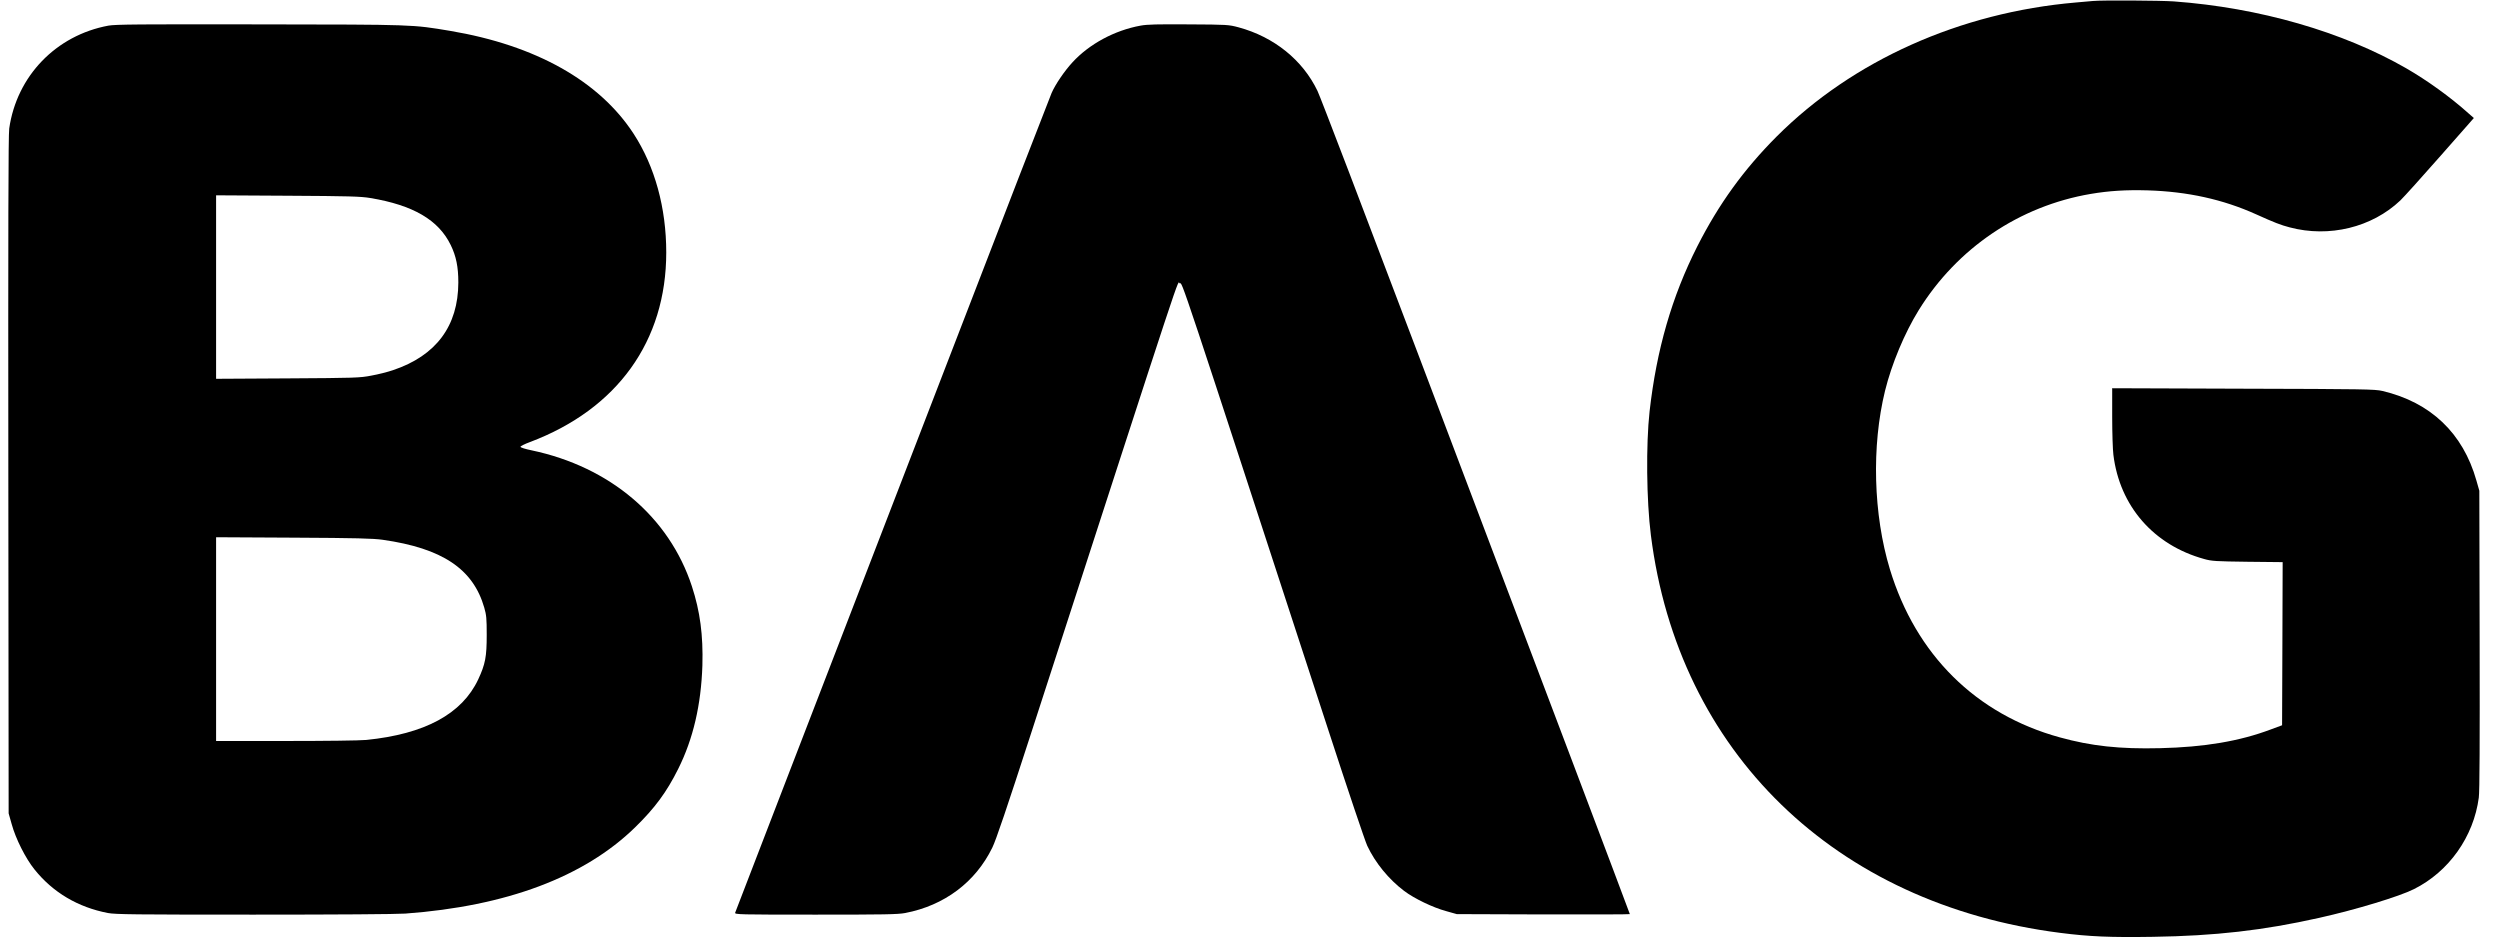 <svg
  width="48"
  height="18"
  viewBox="0 0 48 18"
  xmlns="http://www.w3.org/2000/svg"
>
<g clip-path="url(#clip0_0_685)">
<path
      d="M40.184 0.019C40.145 0.023 39.997 0.037 39.855 0.048C37.634 0.239 35.572 1.161 34.113 2.62C33.479 3.256 33.002 3.915 32.588 4.73C32.1 5.695 31.806 6.712 31.672 7.899C31.602 8.533 31.612 9.609 31.697 10.276C32.221 14.439 35.23 17.36 39.556 17.911C40.118 17.983 40.519 18 41.336 17.987C42.53 17.969 43.454 17.864 44.528 17.623C45.228 17.467 46.066 17.213 46.348 17.071C47.019 16.736 47.494 16.065 47.593 15.314C47.609 15.197 47.613 14.254 47.609 12.283L47.603 9.422L47.547 9.226C47.29 8.317 46.669 7.724 45.74 7.506C45.599 7.473 45.386 7.469 43.071 7.463L40.554 7.454V8.006C40.554 8.311 40.565 8.638 40.577 8.732C40.698 9.718 41.349 10.465 42.32 10.733C42.464 10.774 42.542 10.778 43.154 10.786L43.827 10.793L43.822 12.359L43.816 13.925L43.6 14.005C43.001 14.231 42.324 14.345 41.476 14.365C40.694 14.384 40.151 14.324 39.546 14.157C37.939 13.715 36.784 12.571 36.286 10.93C35.967 9.877 35.932 8.566 36.193 7.502C36.321 6.985 36.566 6.397 36.84 5.954C37.578 4.763 38.772 3.956 40.143 3.723C40.493 3.664 40.818 3.643 41.233 3.655C42.001 3.678 42.682 3.828 43.32 4.116C43.672 4.275 43.789 4.32 43.96 4.365C44.718 4.567 45.541 4.367 46.088 3.847C46.16 3.777 46.506 3.394 46.858 2.993L47.498 2.266L47.395 2.176C47.049 1.865 46.605 1.546 46.206 1.315C44.979 0.608 43.378 0.147 41.738 0.027C41.478 0.009 40.361 0.002 40.184 0.019Z"
    />
<path
      d="M2.082 0.492C1.076 0.678 0.321 1.46 0.177 2.468C0.16 2.585 0.156 4.402 0.16 9.124L0.166 15.617L0.224 15.822C0.3 16.102 0.491 16.481 0.662 16.693C1.016 17.135 1.496 17.419 2.072 17.53C2.218 17.557 2.58 17.561 4.867 17.561C6.445 17.561 7.608 17.553 7.781 17.541C9.722 17.399 11.216 16.839 12.193 15.886C12.574 15.514 12.798 15.211 13.021 14.764C13.309 14.188 13.461 13.534 13.486 12.777C13.502 12.194 13.442 11.739 13.284 11.256C12.848 9.926 11.712 8.963 10.205 8.646C10.084 8.621 9.993 8.593 9.993 8.578C9.993 8.566 10.073 8.525 10.174 8.488C11.852 7.856 12.792 6.549 12.792 4.847C12.792 3.991 12.574 3.197 12.166 2.569C11.506 1.554 10.283 0.869 8.645 0.593C7.906 0.47 7.983 0.472 4.992 0.468C2.665 0.464 2.22 0.468 2.082 0.492ZM7.11 3.802C7.933 3.939 8.419 4.223 8.653 4.703C8.758 4.917 8.8 5.125 8.8 5.423C8.798 6.259 8.374 6.829 7.546 7.107C7.445 7.142 7.258 7.189 7.128 7.212C6.908 7.255 6.82 7.257 5.523 7.265L4.149 7.273V5.512V3.75L5.523 3.758C6.707 3.765 6.925 3.771 7.11 3.802ZM7.349 10.364C8.491 10.527 9.084 10.922 9.298 11.667C9.339 11.809 9.345 11.877 9.345 12.19C9.345 12.612 9.318 12.752 9.182 13.044C8.87 13.709 8.155 14.094 7.032 14.207C6.91 14.219 6.248 14.227 5.484 14.227H4.149V12.27V10.315L5.636 10.323C6.84 10.329 7.166 10.338 7.349 10.364Z"
    />
<path
      d="M21.899 0.492C21.399 0.583 20.913 0.846 20.592 1.196C20.439 1.361 20.263 1.62 20.191 1.785C20.162 1.849 19.248 4.209 18.161 7.031C17.073 9.852 15.721 13.359 15.155 14.824C14.589 16.289 14.121 17.506 14.115 17.524C14.105 17.559 14.187 17.561 15.659 17.561C16.976 17.561 17.237 17.557 17.379 17.53C18.131 17.386 18.729 16.938 19.052 16.275C19.125 16.127 19.33 15.518 19.799 14.073C22.866 4.614 22.592 5.44 22.652 5.44C22.707 5.44 22.59 5.088 25.512 14.042C25.875 15.158 26.208 16.145 26.251 16.238C26.404 16.565 26.663 16.882 26.961 17.107C27.155 17.253 27.513 17.425 27.764 17.493L27.97 17.551L29.633 17.557C30.546 17.559 31.293 17.557 31.293 17.551C31.293 17.545 30.802 16.242 30.201 14.653C29.6 13.067 28.27 9.554 27.247 6.849C26.223 4.143 25.346 1.846 25.296 1.746C25.012 1.153 24.463 0.71 23.782 0.525C23.59 0.474 23.57 0.472 22.825 0.468C22.224 0.464 22.028 0.468 21.899 0.492Z"
    />
</g>
<defs>
<clipPath id="clip0_0_685">
<rect width="47.769" height="18" />
</clipPath>
</defs>
</svg>
